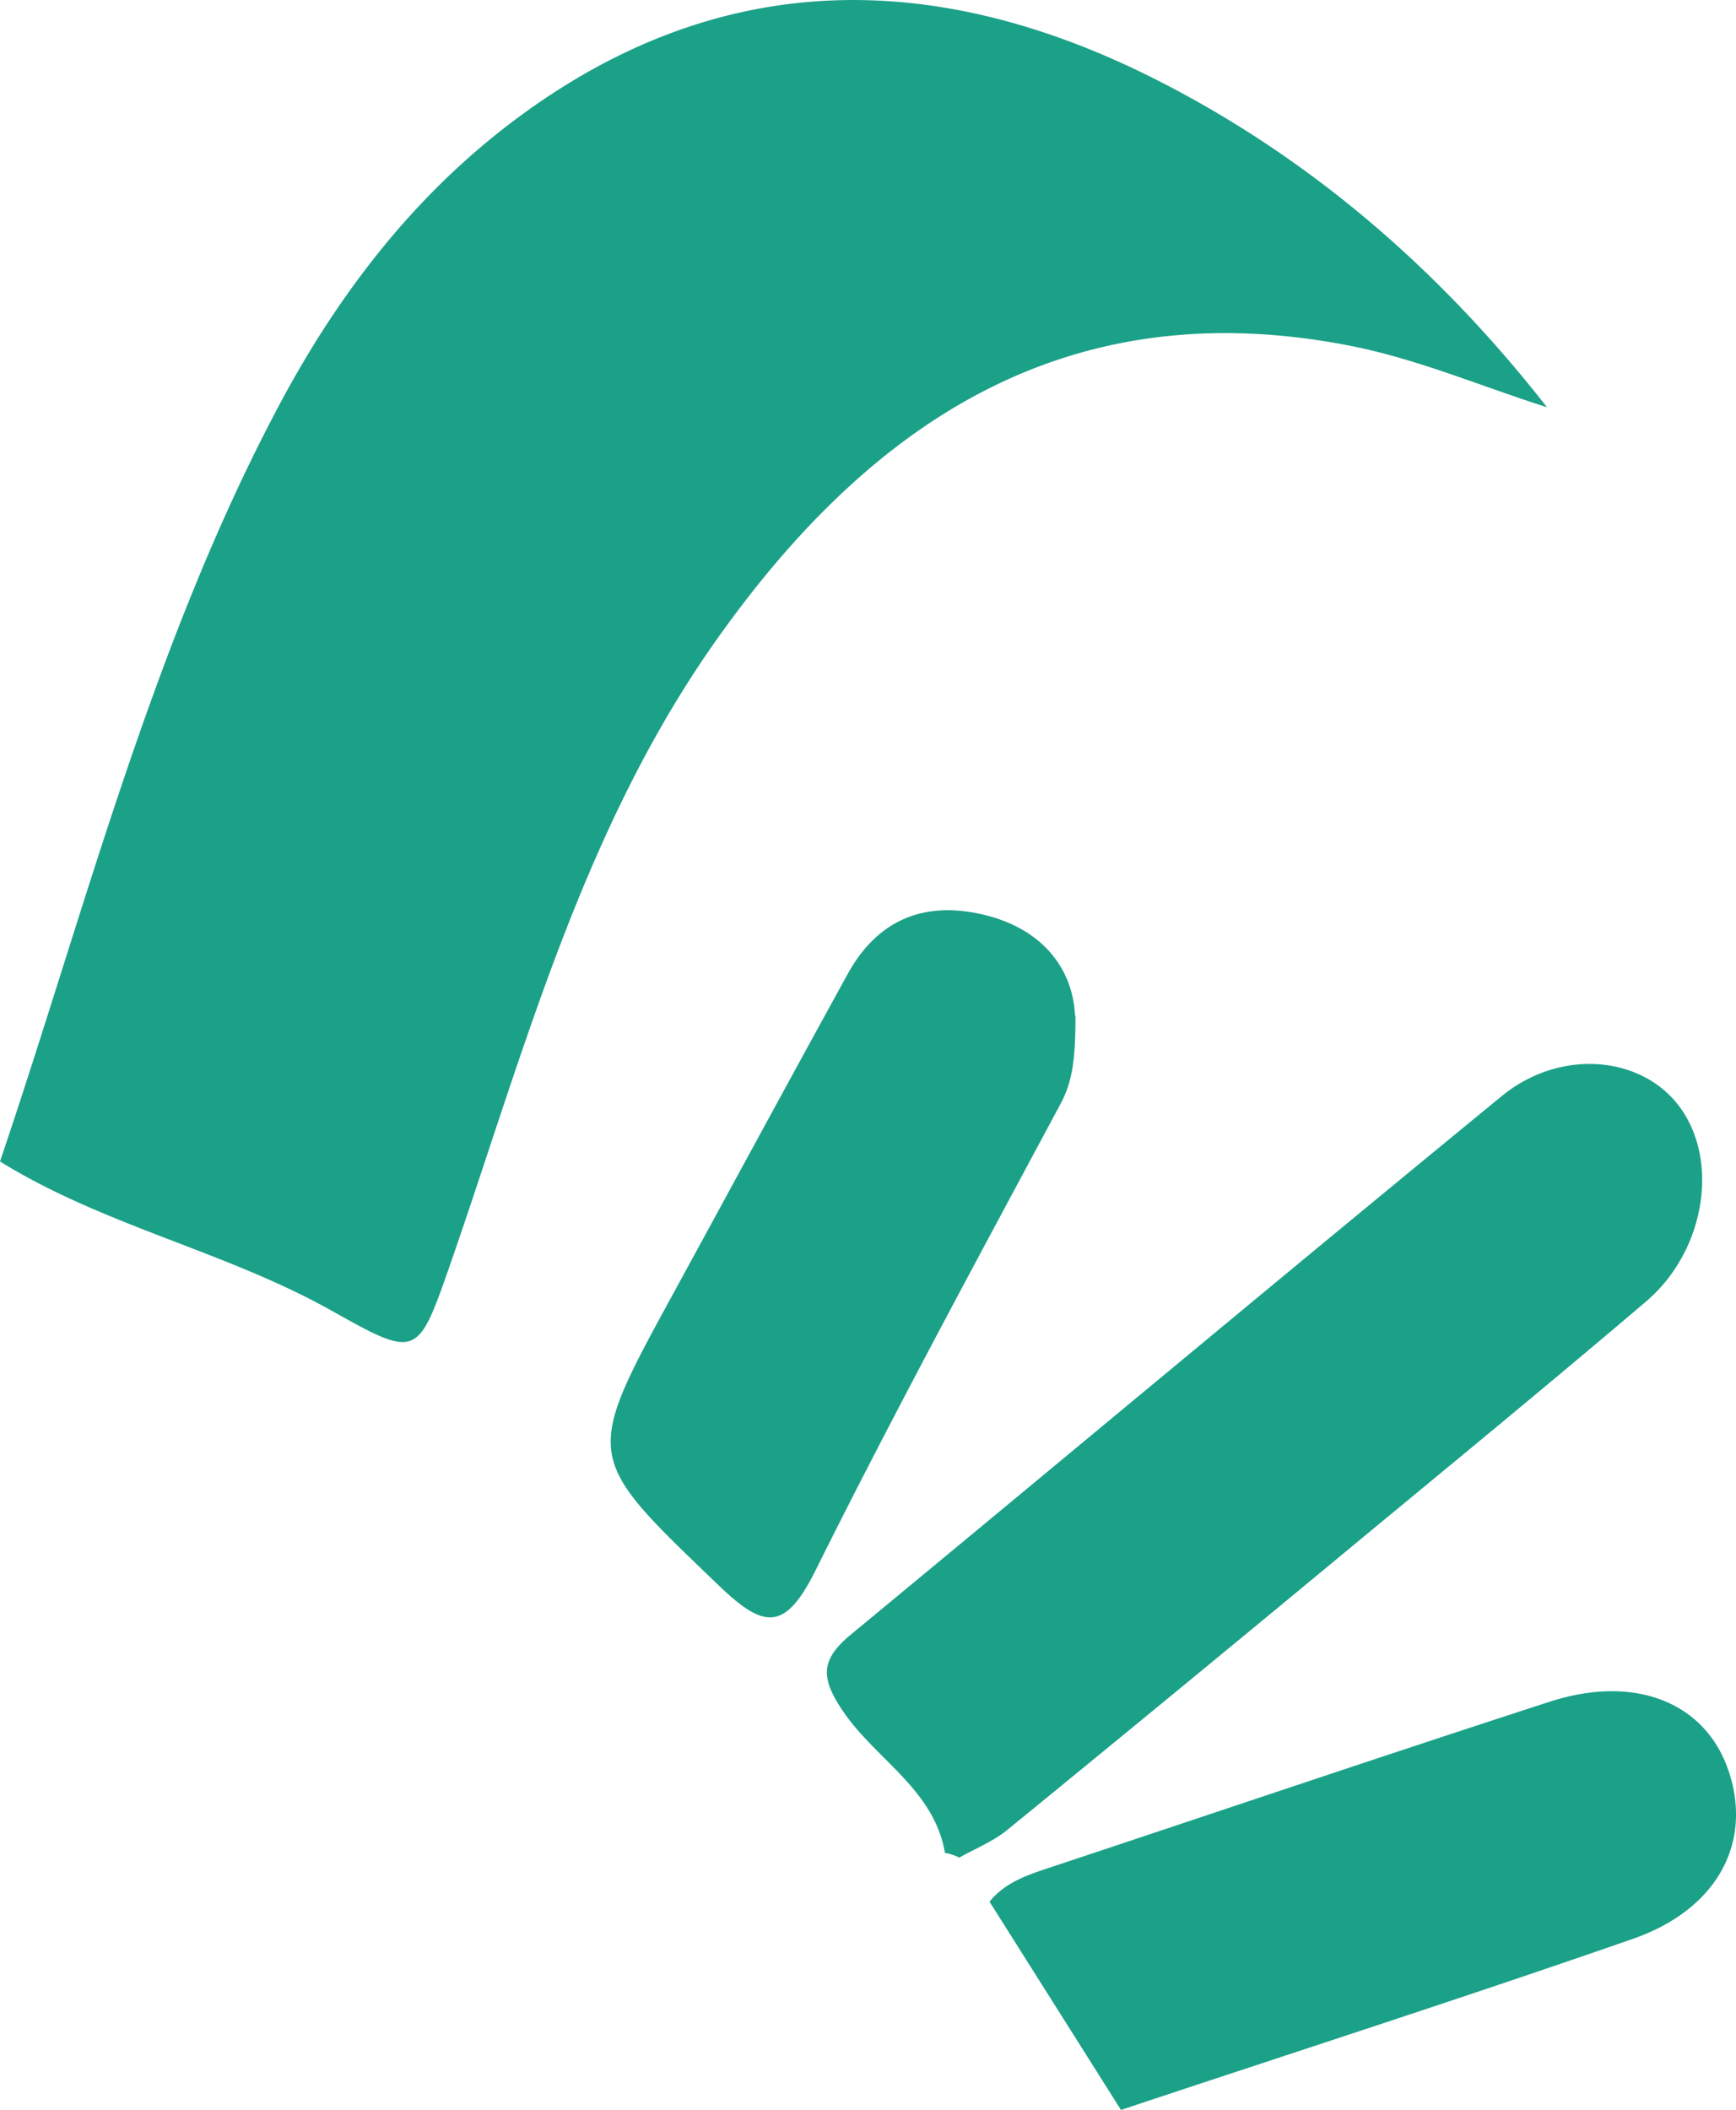 <svg xmlns="http://www.w3.org/2000/svg" viewBox="0 0 228.52 277.61"><defs><style>.cls-1{fill:#1ba188;}</style></defs><g id="Layer_2" data-name="Layer 2"><g id="Layer_6" data-name="Layer 6"><path id="_8" data-name="8" class="cls-1" d="M203.64,53.58c-8.63-2.74-17.09-6.36-25.92-8.09-36.63-7.17-62.53,9.47-83,38.12-17.9,25-25.58,54.28-35.43,82.67C55,178.51,55,178.82,43.79,172.52c-14-7.89-30.07-11.21-43.79-19.71,11.3-33.35,19.93-67.72,36.53-99.1,7.75-14.65,17.71-27.77,31.13-37.85,26.73-20.08,55.09-20.09,84-5.65C172.24,20.52,189.41,35.39,203.64,53.58Zm-71.07,187.2q23.57-19.23,47-38.65c12.4-10.24,24.83-20.45,37.08-30.87,8.14-6.91,9.8-19.43,3.87-26.36-5.21-6.09-15.43-6.77-22.86-.67-28.67,23.49-57.12,47.26-85.7,70.86-4,3.33-4,5.73-.8,10.32,4.32,6.18,11.83,10.14,13.23,18.37a6.66,6.66,0,0,1,1.89.62C128.38,243.21,130.71,242.29,132.57,240.78Zm15,36.83L130.26,250.2c2.09-2.59,5.09-3.55,8.09-4.54C160.23,238.4,182.07,231,204,223.89c11.32-3.66,20.55.15,23.56,9.15,3.11,9.3-1.4,18.08-12.47,22C192.67,262.84,170.05,270.11,147.52,277.61Zm-6-144c0,5.79-.39,8.71-2,11.69-10.94,20.4-22,40.78-32.3,61.48-4,7.94-6.77,7.47-12.71,1.76C77,191.69,76.75,191.94,88.38,170.64c7.73-14.15,15.41-28.34,23.19-42.46,3.84-7,9.83-9.64,17.58-7.91C137.6,122.15,141.28,127.89,141.5,133.6Z"/></g></g></svg>